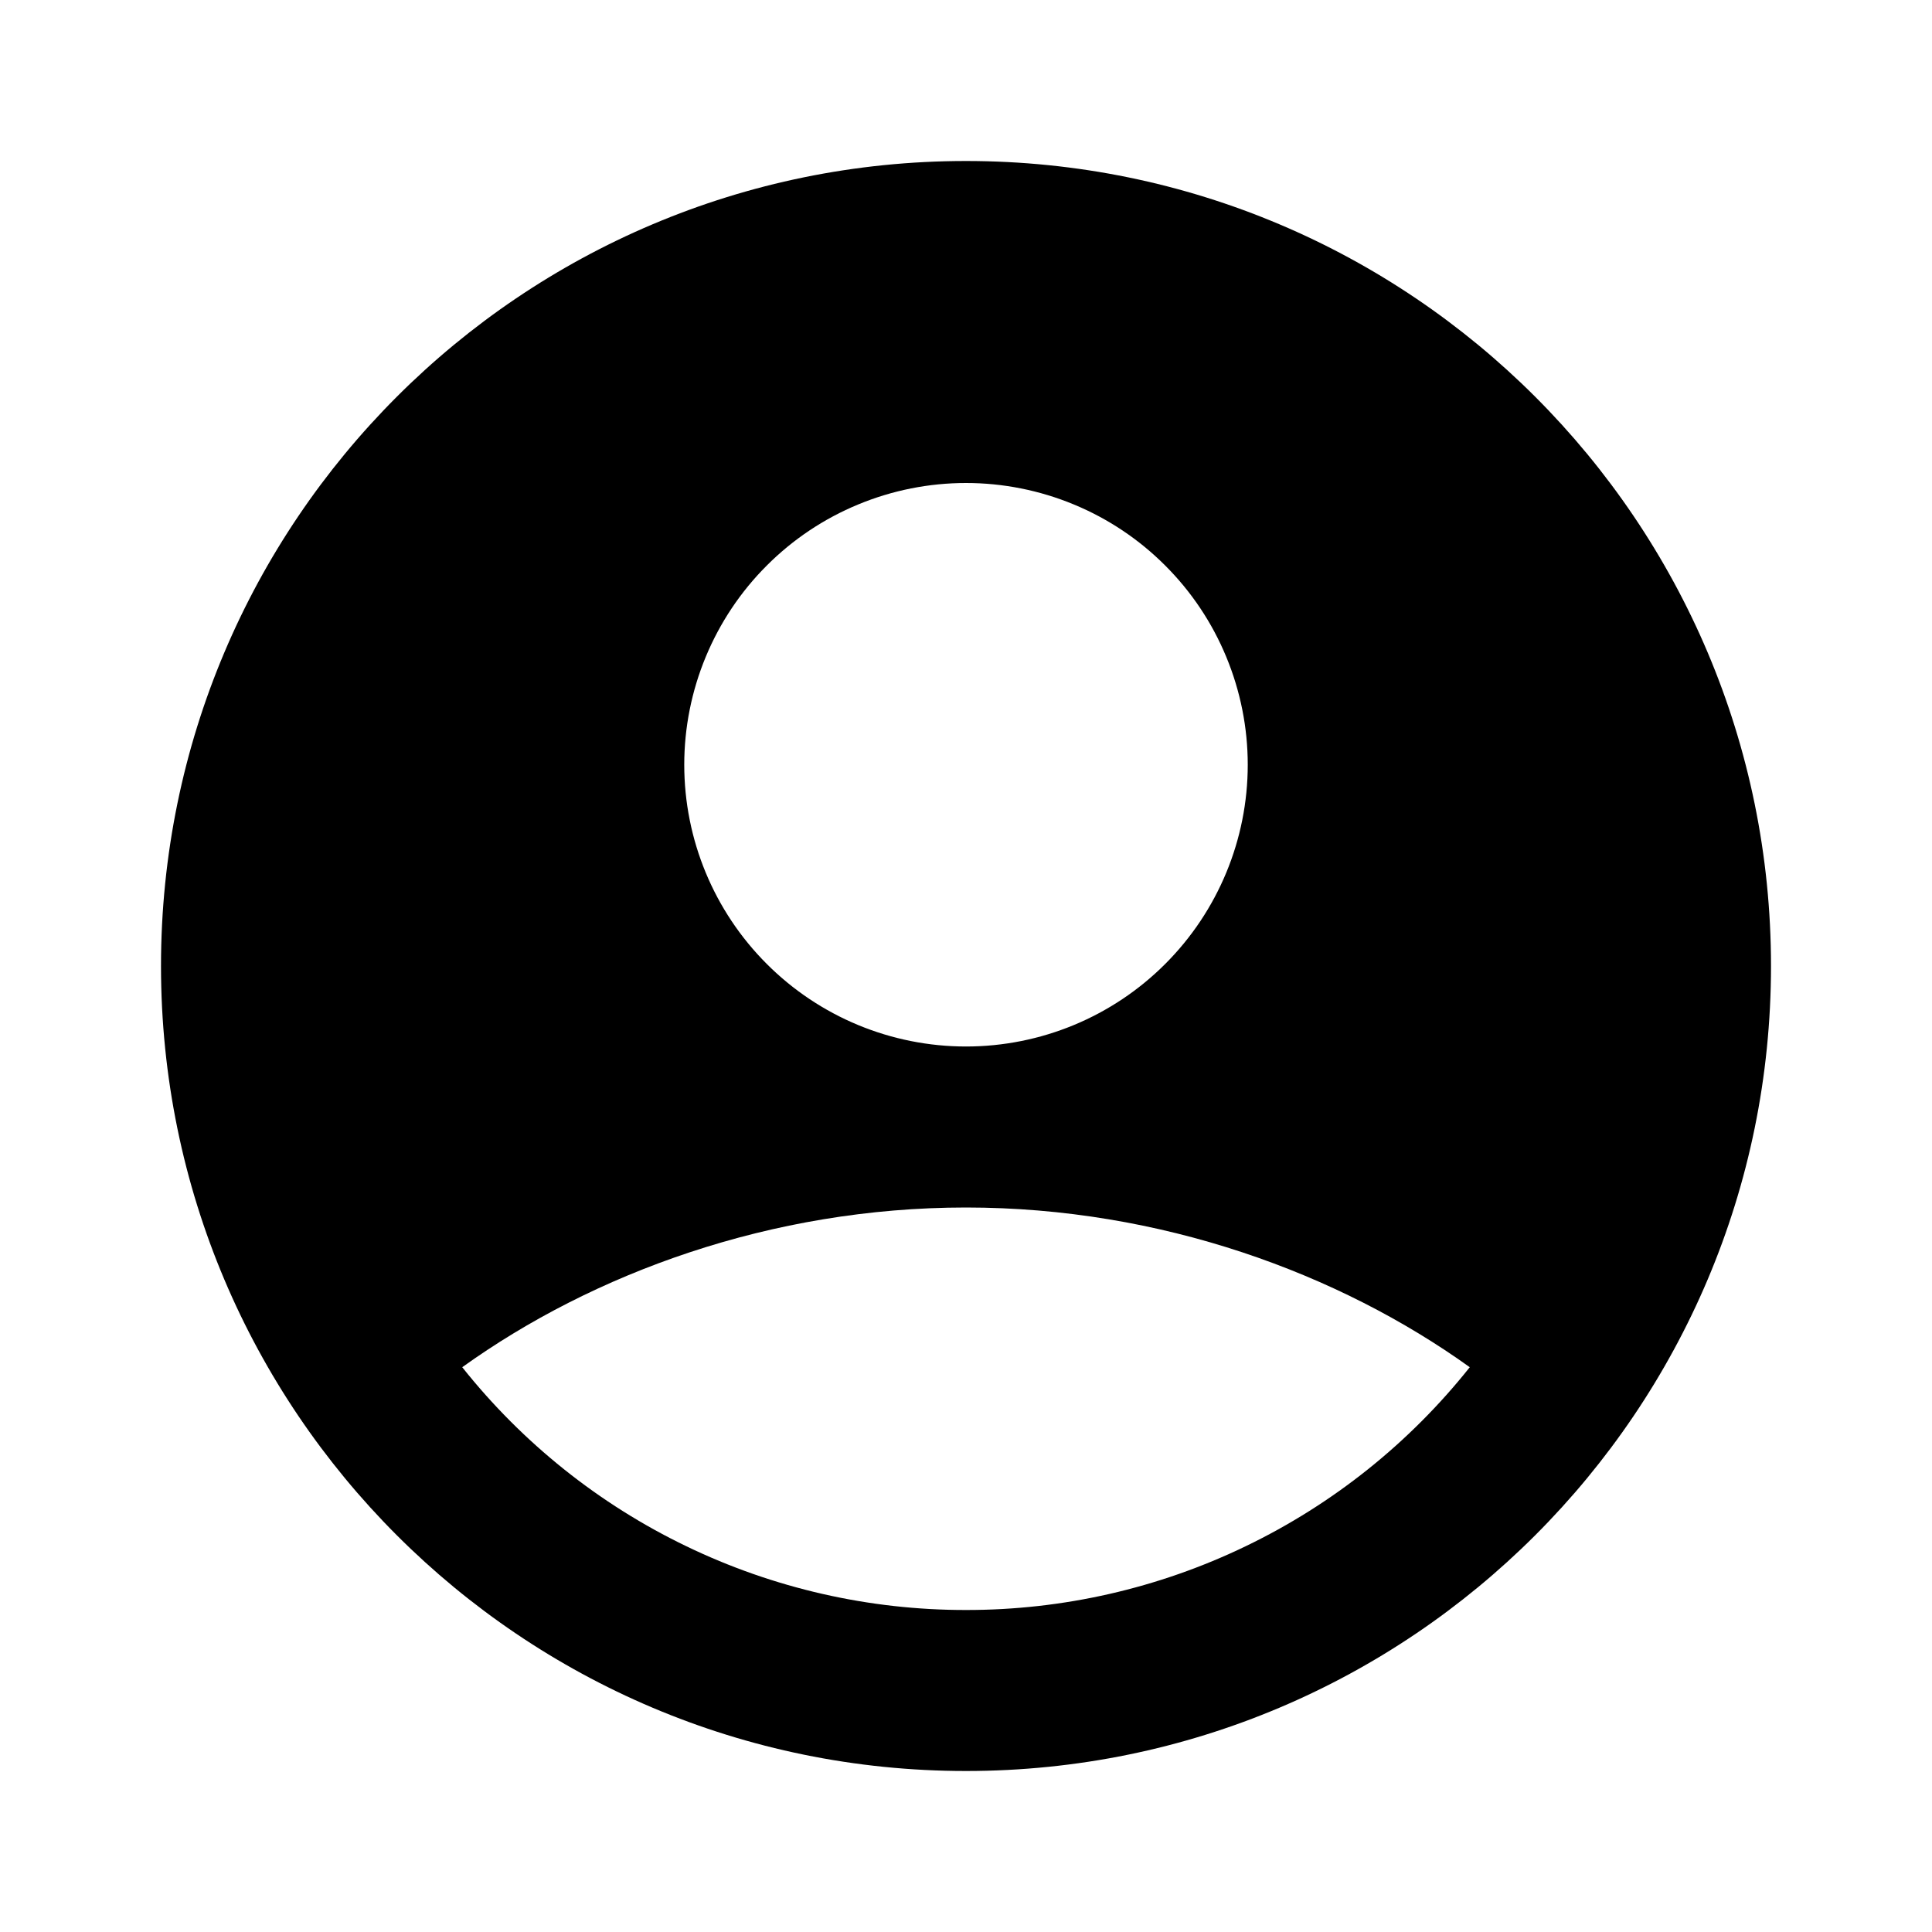 <svg width="36" height="36" viewBox="0 0 36 36" fill="none" xmlns="http://www.w3.org/2000/svg">
<path fill-rule="evenodd" clip-rule="evenodd" d="M18 3C9.716 3 3 9.716 3 18C3 26.285 9.716 33 18 33C26.285 33 33 26.285 33 18C33 9.716 26.285 3 18 3ZM12.75 14.25C12.75 13.561 12.886 12.878 13.15 12.241C13.414 11.604 13.8 11.025 14.288 10.538C14.775 10.05 15.354 9.663 15.991 9.4C16.628 9.136 17.311 9 18 9C18.689 9 19.372 9.136 20.009 9.4C20.646 9.663 21.225 10.05 21.712 10.538C22.2 11.025 22.587 11.604 22.85 12.241C23.114 12.878 23.25 13.561 23.25 14.25C23.25 15.642 22.697 16.978 21.712 17.962C20.728 18.947 19.392 19.5 18 19.5C16.608 19.5 15.272 18.947 14.288 17.962C13.303 16.978 12.75 15.642 12.75 14.25ZM27.387 25.476C26.264 26.888 24.837 28.029 23.211 28.812C21.586 29.596 19.804 30.002 18 30C16.196 30.002 14.414 29.596 12.789 28.812C11.163 28.029 9.736 26.888 8.613 25.476C11.044 23.732 14.363 22.5 18 22.5C21.637 22.5 24.956 23.732 27.387 25.476Z" fill="black"/>
</svg>

